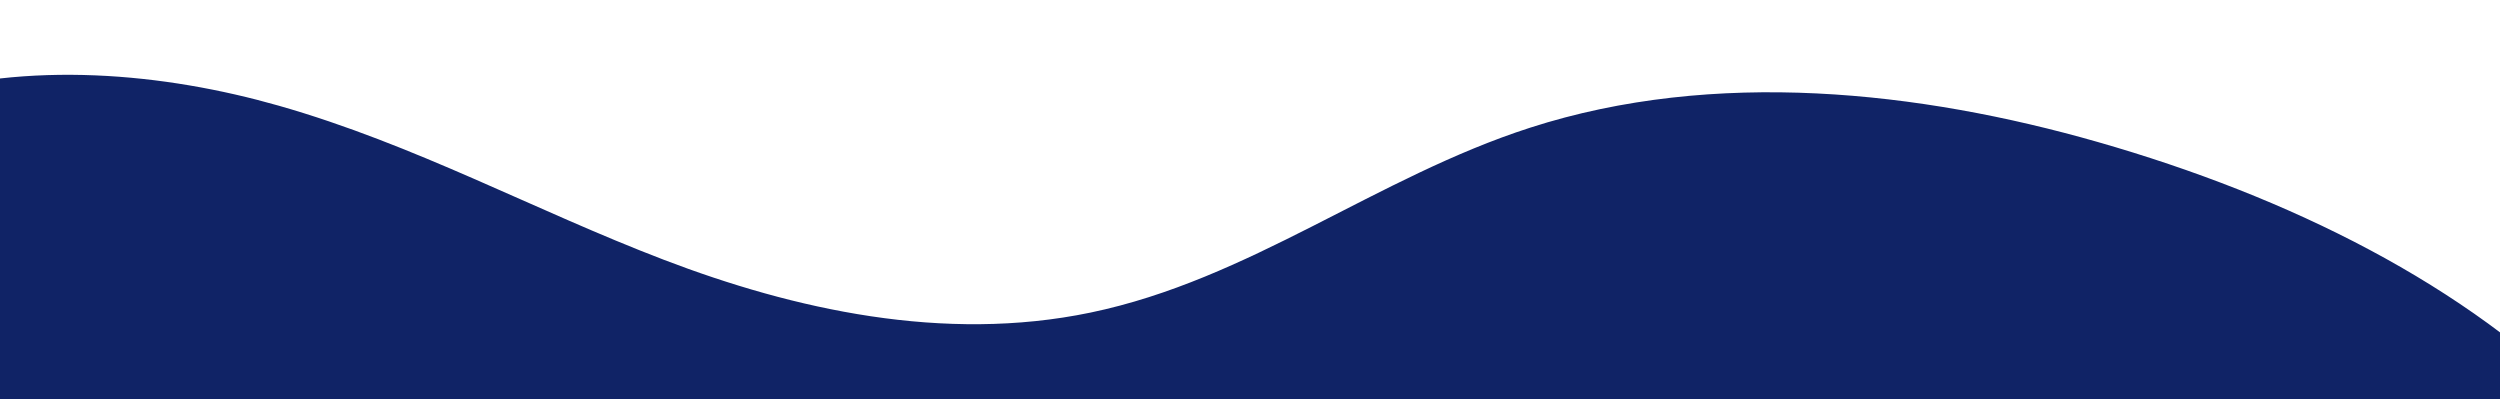 <svg width="1440" height="230" viewBox="0 0 1440 230" fill="none" xmlns="http://www.w3.org/2000/svg">
<g clip-path="url(#clip0_684_14)">
<path d="M-675.595 388.499C-682.468 454.476 -662.572 526.127 -595.828 562.467C-506.604 611.049 -377.077 578.328 -268.099 595.016C-145.548 613.822 -59.33 693.732 1.959 776.732C63.289 859.725 110.341 951.688 196.518 1019.24C282.695 1086.8 424.65 1123.97 538.74 1073.47C660.816 1019.42 700.228 892.319 811.971 825.208C968.47 731.19 1192.26 791.496 1369.31 725.991C1481.93 684.295 1561.66 592.707 1580.73 498.349C1599.79 403.991 1562.45 308.944 1491.7 236.618C1420.95 164.259 1318.94 113.439 1208.2 81.763C1105.71 52.454 987.757 39.263 881.391 73.536C792.859 102.048 719.848 160.987 628.095 180.057C543.615 197.631 457.109 178.228 382.378 149.641C307.653 121.087 239.156 83.303 160.588 60.888C94.493 42.04 16.245 34.668 -54.327 56.281C-127.752 78.755 -170.073 136.625 -240.671 161.728C-288.748 178.813 -330.953 168.575 -378.831 165.048C-444.809 160.189 -515.174 172.762 -569.449 208.279C-637.719 252.953 -668.815 323.588 -675.585 388.563L-675.595 388.499Z" fill="#102366"/>
</g>
<defs>
<clipPath id="clip0_684_14">
<rect width="1440" height="230" fill="white"/>
</clipPath>
</defs>
</svg>
